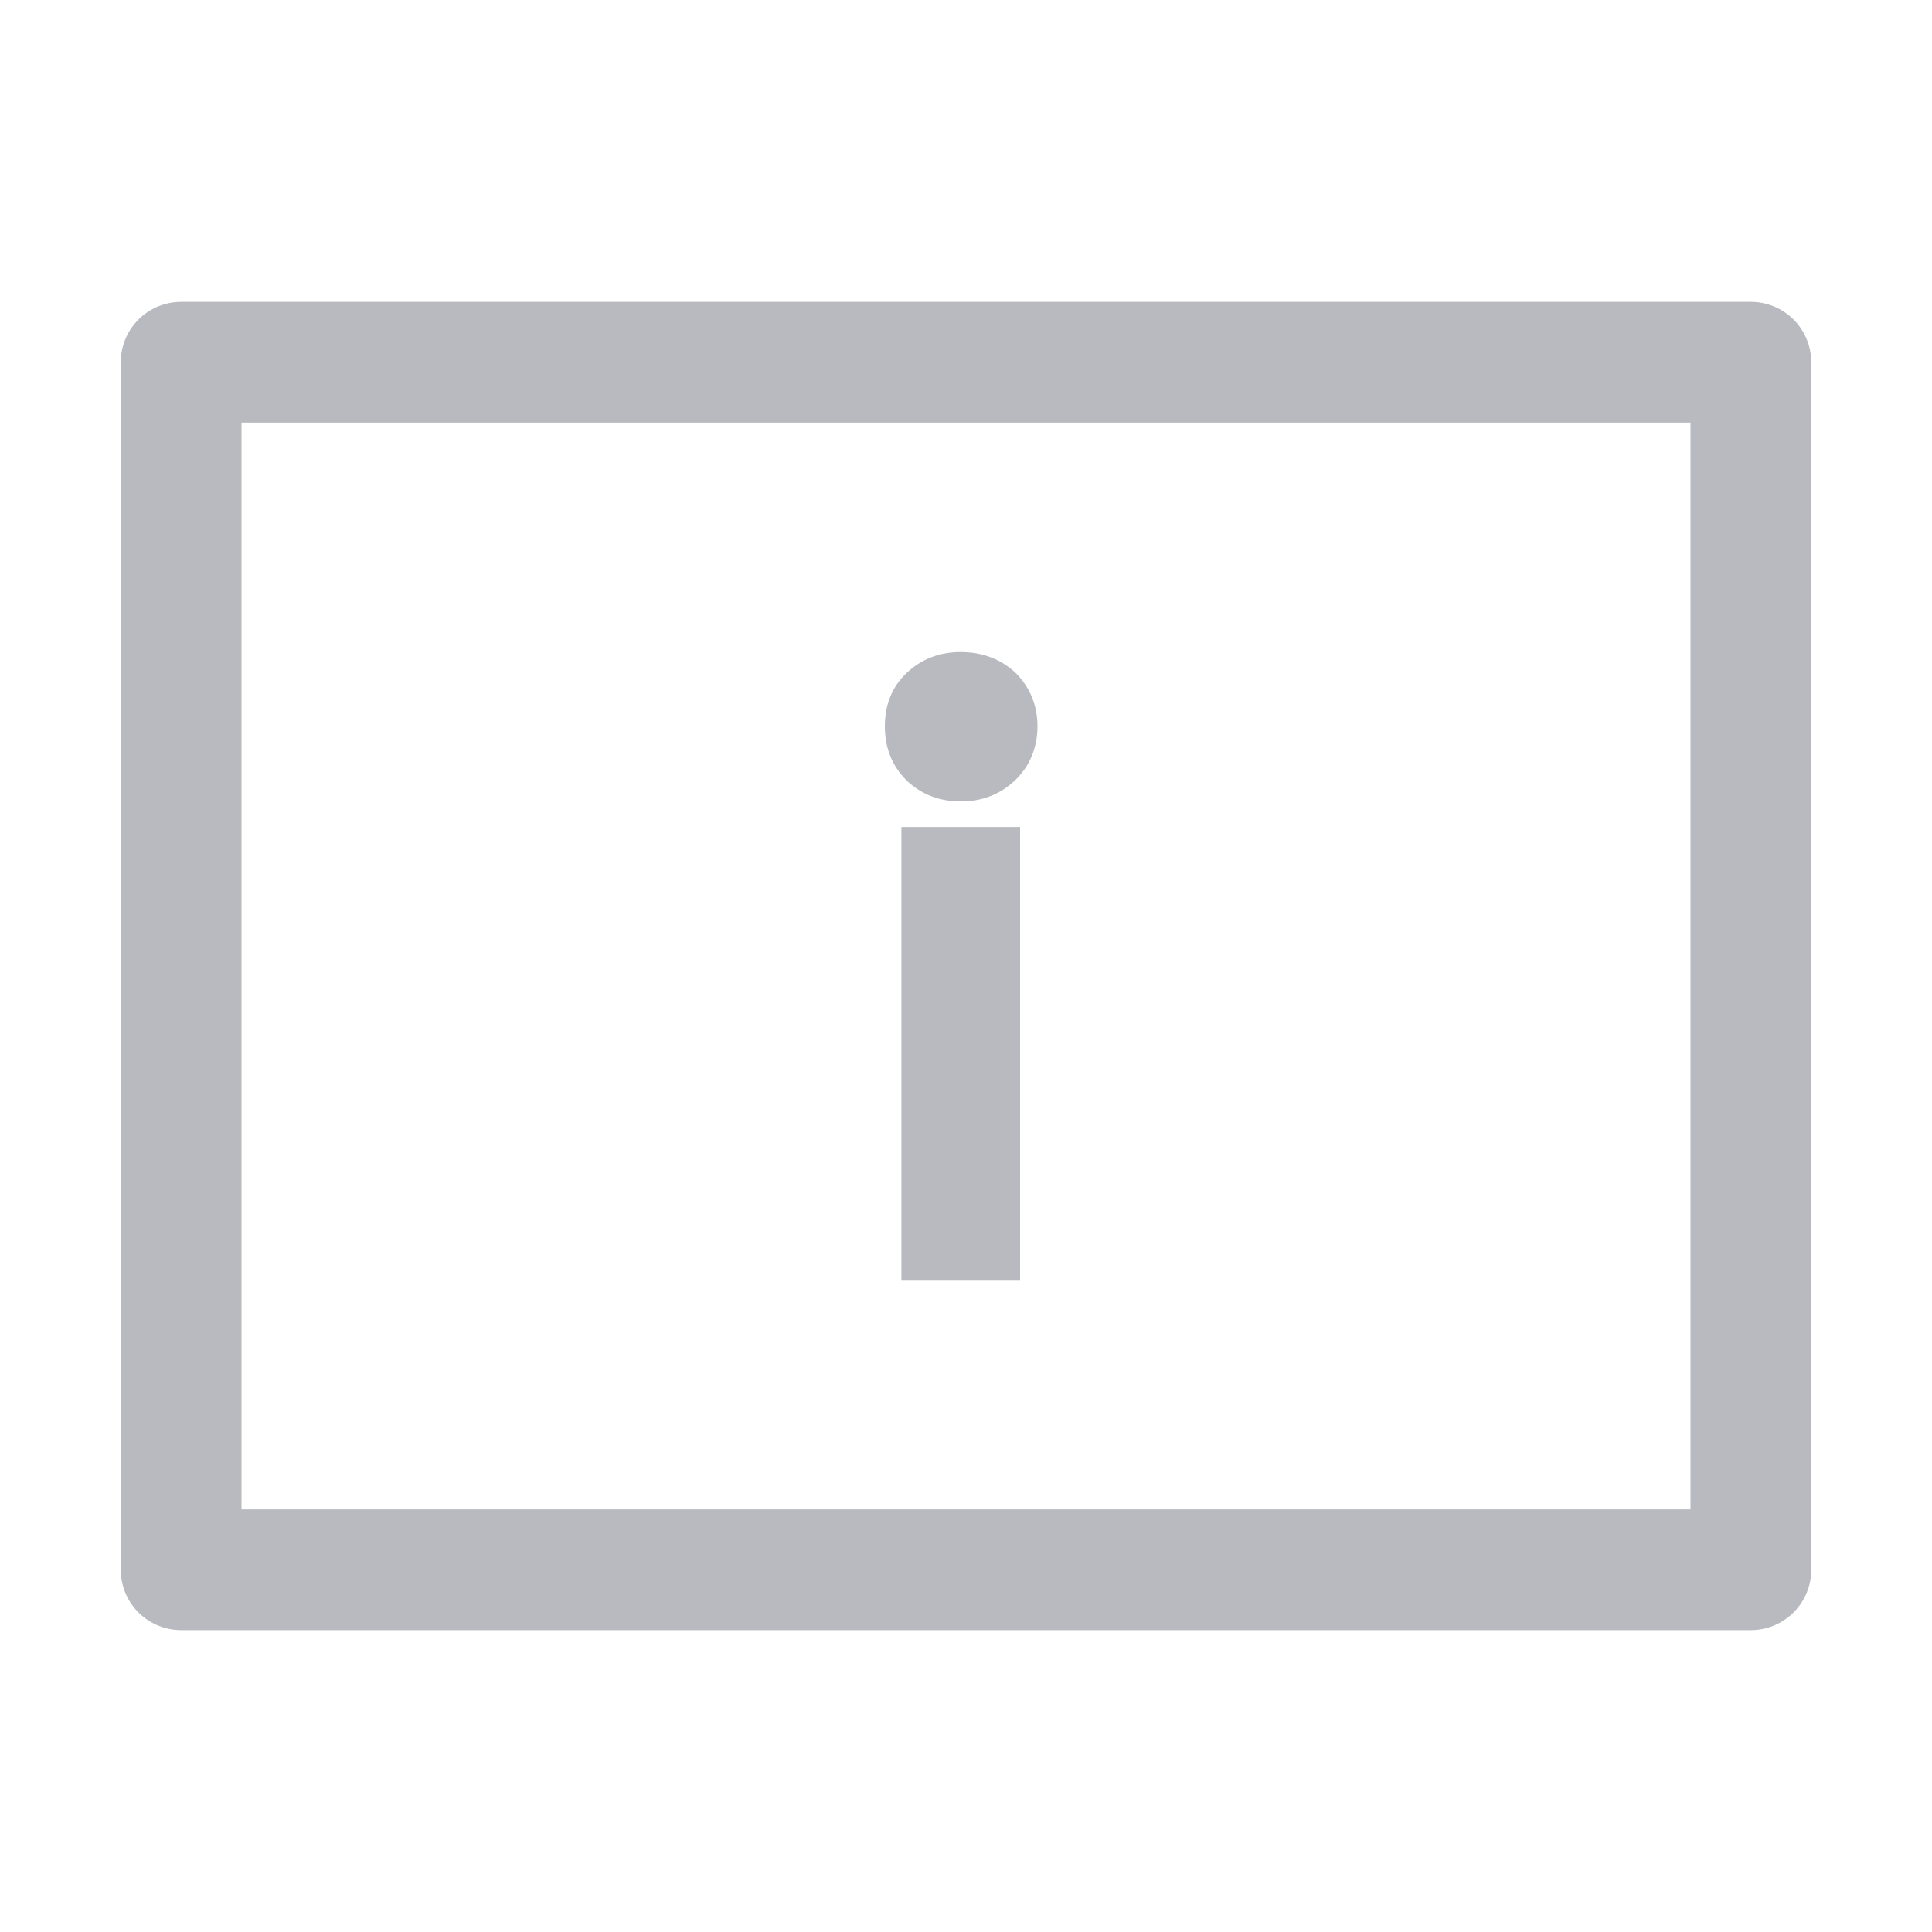 <?xml version="1.0" encoding="UTF-8"?>
<svg width="16px" height="16px" viewBox="0 0 16 16" version="1.1" xmlns="http://www.w3.org/2000/svg" xmlns:xlink="http://www.w3.org/1999/xlink">
    <g id="静态显示框" stroke="none" stroke-width="1" fill="none" fill-rule="evenodd">
        <rect id="矩形" stroke="#B8BABF" stroke-linejoin="round" x="1.5" y="3" width="13" height="10"></rect>
        <path d="M7.957,6.537 C8.108,6.537 8.231,6.489 8.334,6.393 C8.437,6.297 8.492,6.166 8.492,6.015 C8.492,5.864 8.437,5.74 8.341,5.644 C8.238,5.548 8.108,5.5 7.957,5.5 C7.805,5.5 7.682,5.548 7.579,5.644 C7.476,5.74 7.428,5.864 7.428,6.015 C7.428,6.166 7.476,6.29 7.579,6.393 C7.682,6.489 7.805,6.537 7.957,6.537 Z M8.348,10.5 L8.348,6.949 L7.565,6.949 L7.565,10.5 L8.348,10.5 Z" id="i" stroke="#B8BABF" stroke-width="0.2" fill="#B8BABF" fill-rule="nonzero"></path>
    </g>
</svg>